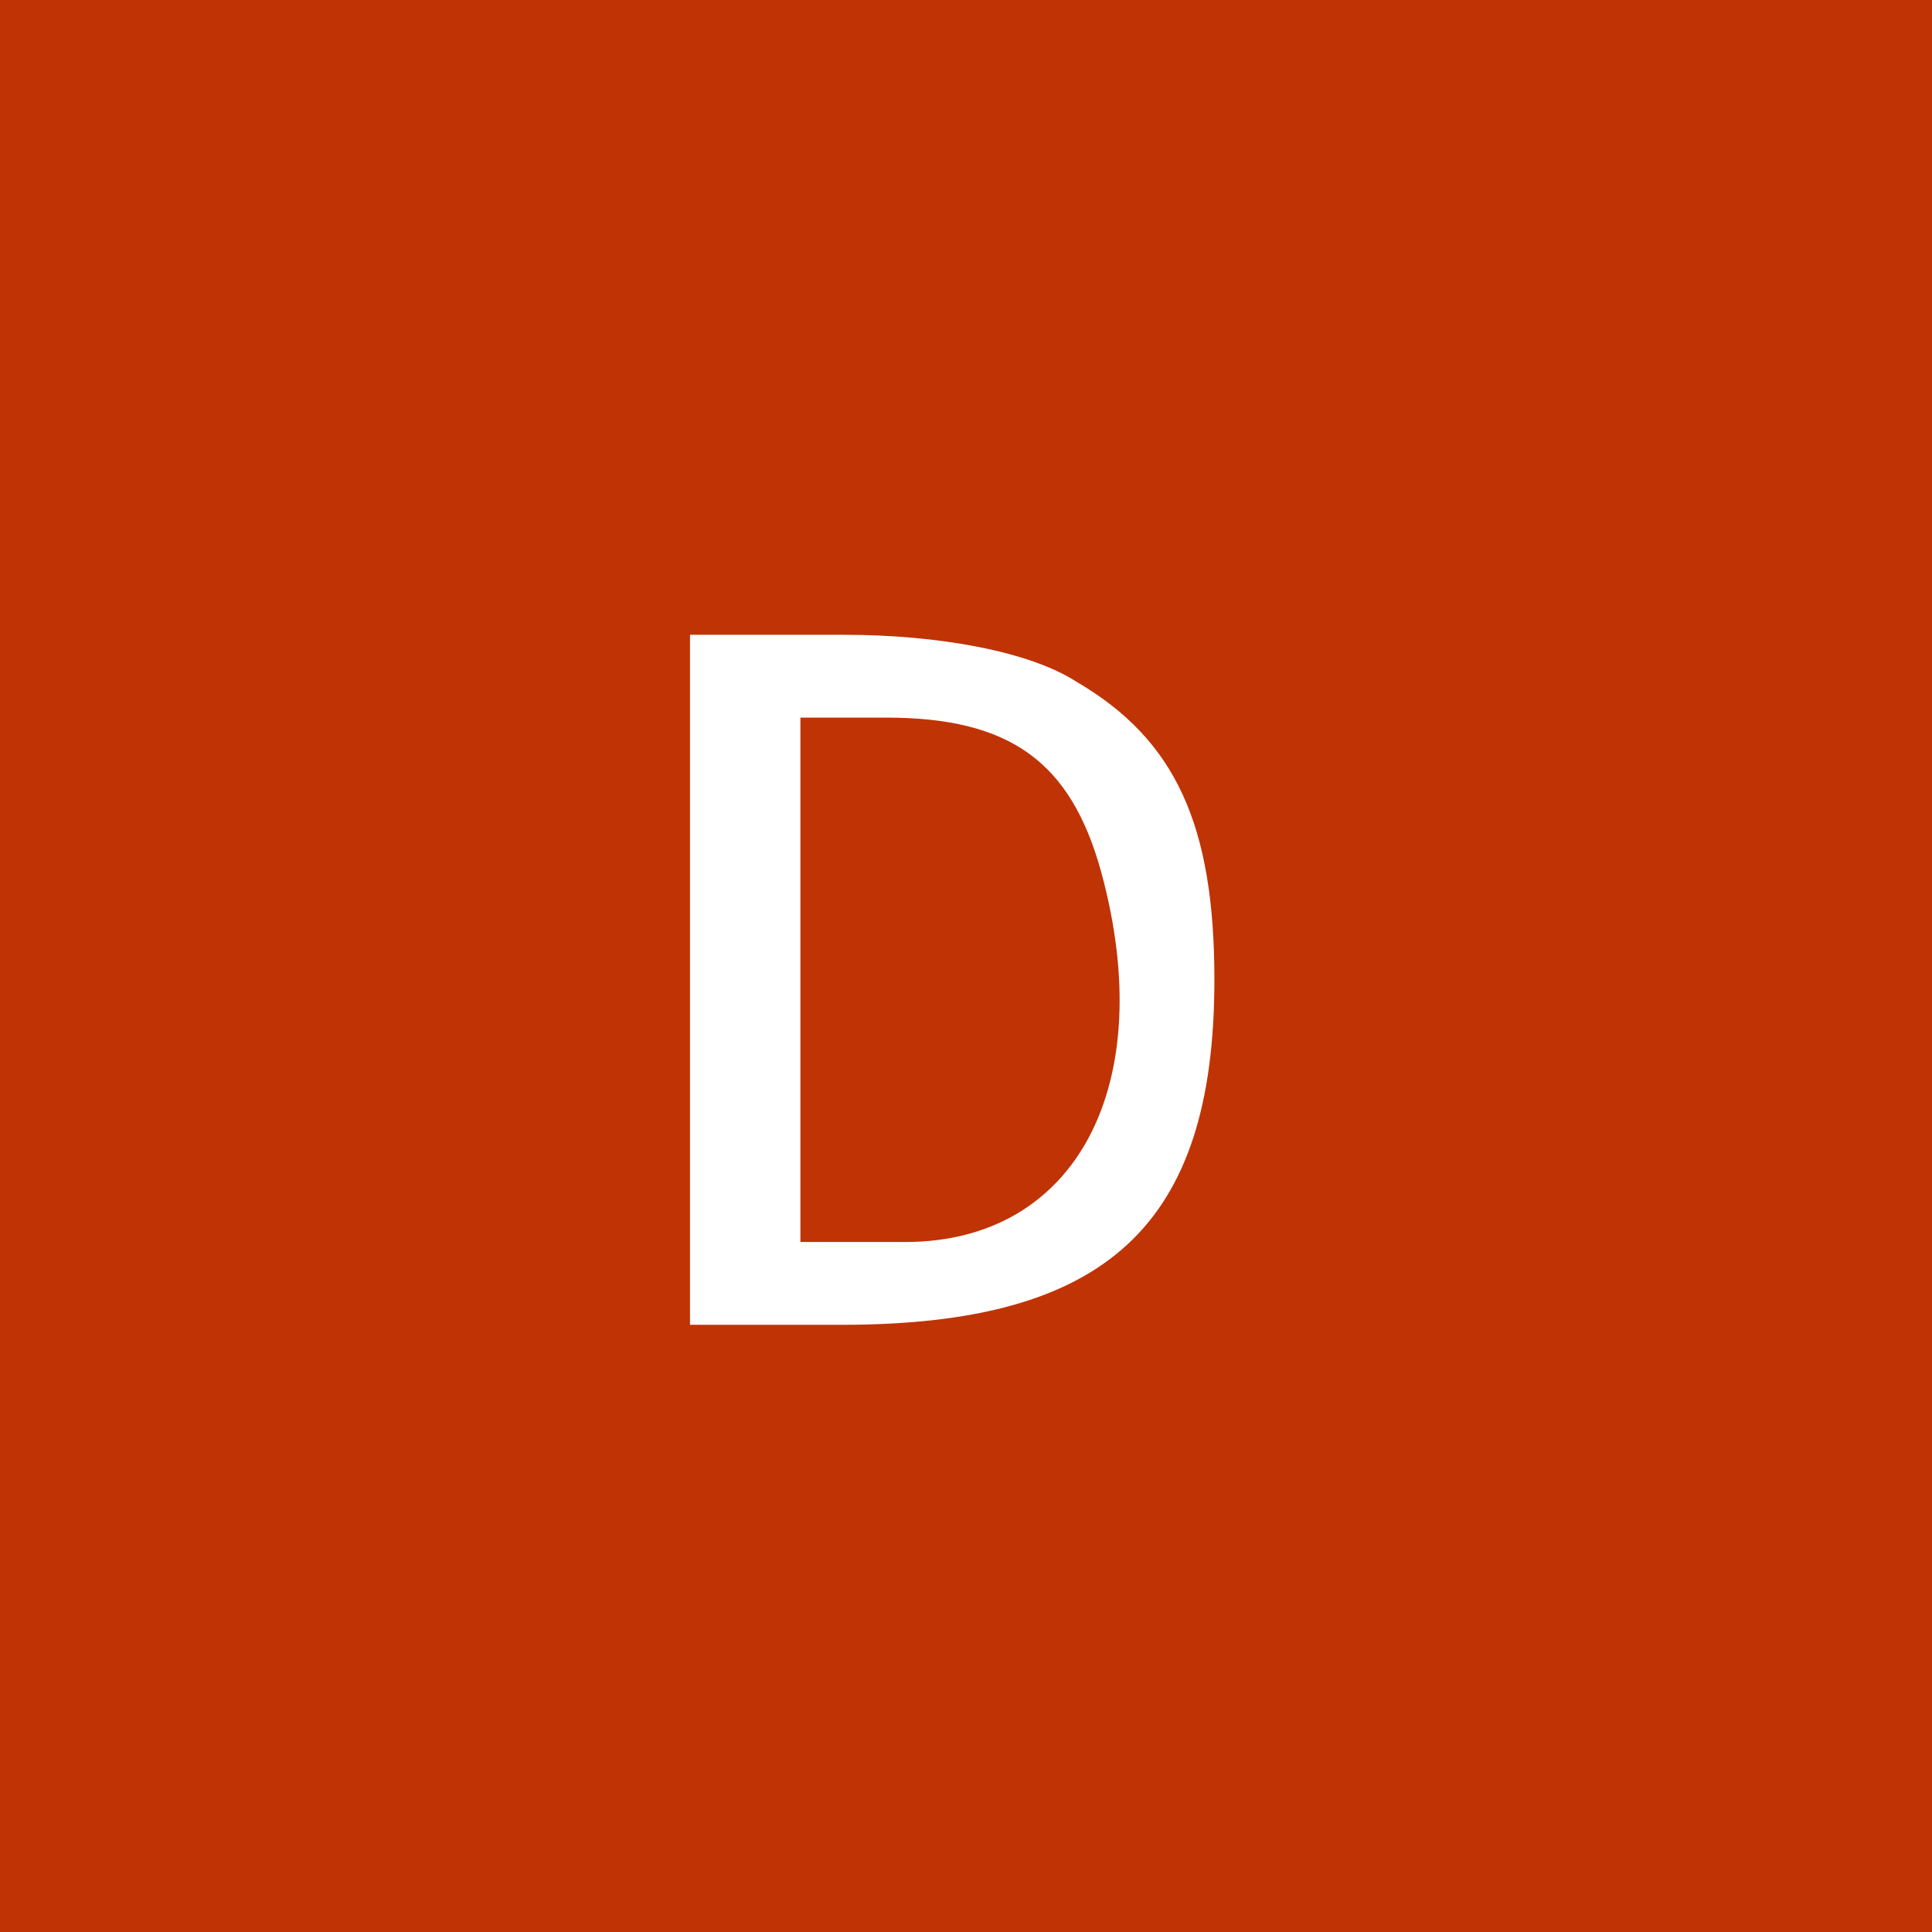 <?xml version="1.0" standalone="no"?>
<!DOCTYPE svg PUBLIC "-//W3C//DTD SVG 20010904//EN"
 "http://www.w3.org/TR/2001/REC-SVG-20010904/DTD/svg10.dtd">
<svg version="1.0" xmlns="http://www.w3.org/2000/svg"
 width="70pt" height="70pt" viewBox="0 0 70 70"
 preserveAspectRatio="xMidYMid meet">
<g transform="translate(0,70) scale(0.1,-0.1)"
fill="#c03304" stroke="none">
<path d="M0 350 l0 -350 350 0 350 0 0 350 0 350 -350 0 -350 0 0 -350z m390
103 c36 -21 50 -52 50 -108 0 -89 -39 -125 -135 -125 l-55 0 0 125 0 125 56 0
c34 0 67 -6 84 -17z"/>
<path d="M290 345 l0 -95 38 0 c62 0 92 57 71 134 -11 40 -33 56 -78 56 l-31
0 0 -95z"/>
</g>
</svg>
